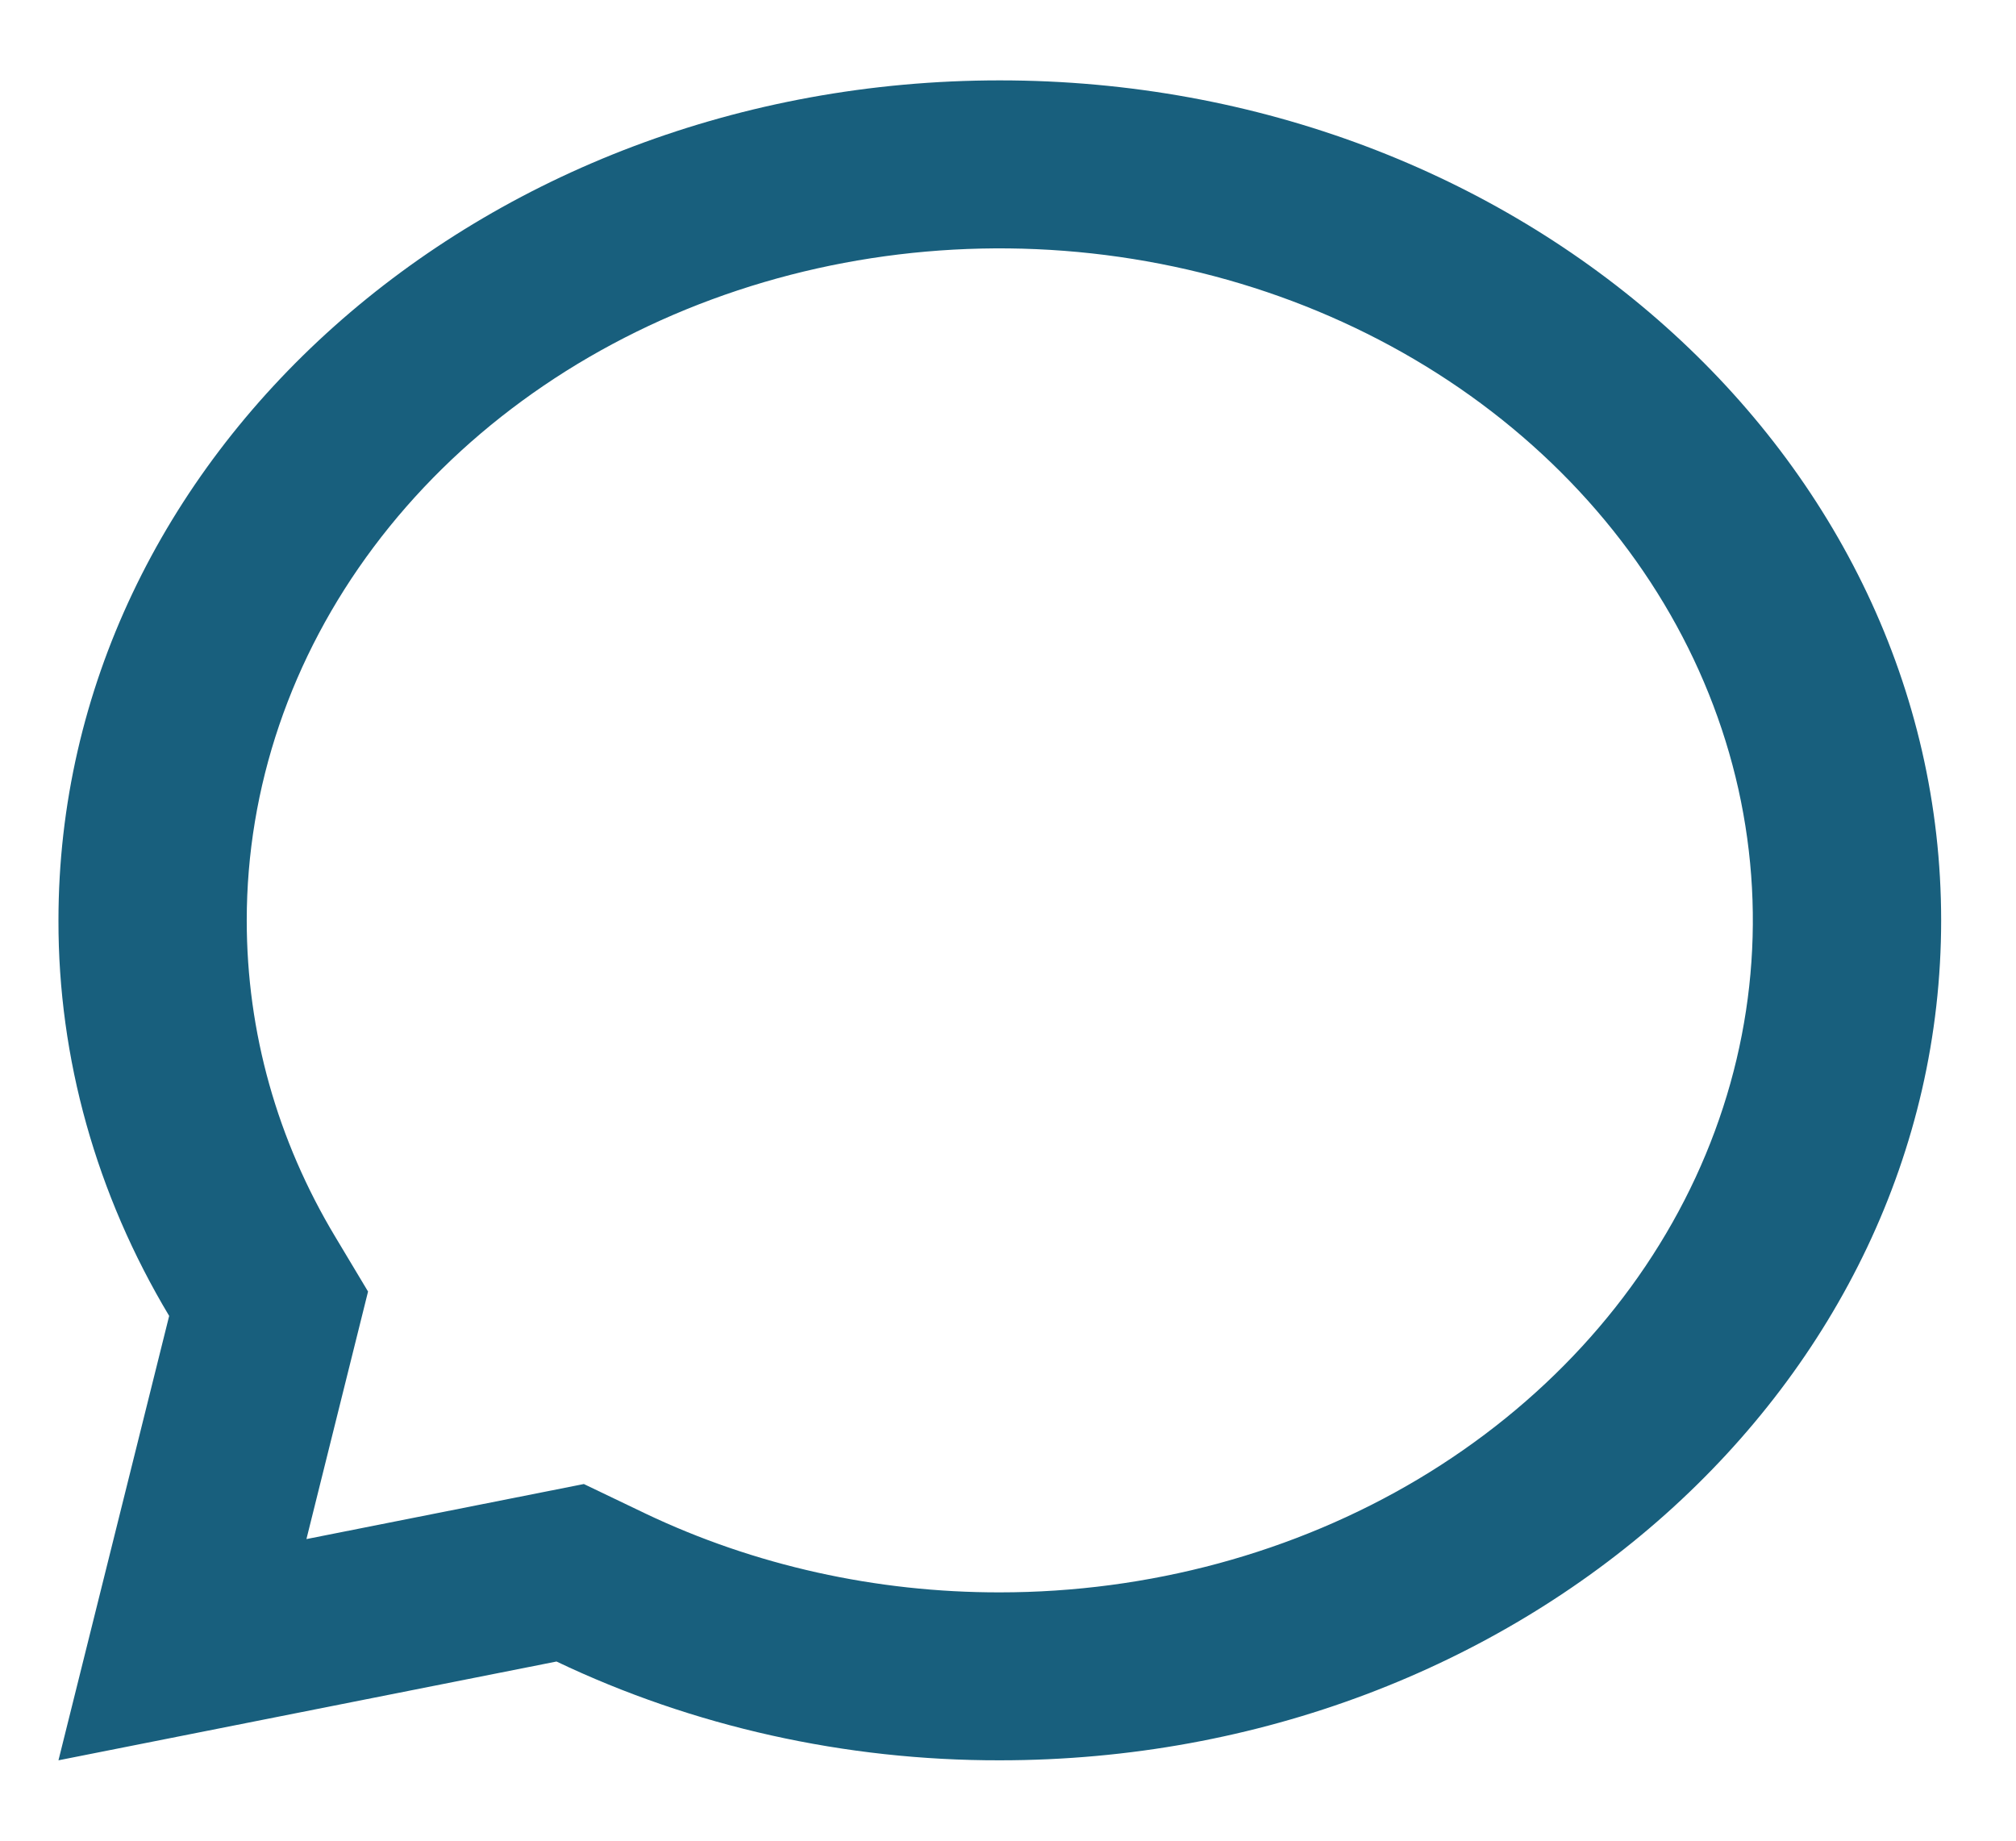 <svg width="23" height="21" viewBox="0 0 23 21" fill="none" xmlns="http://www.w3.org/2000/svg">
<path d="M6.349 18.956L0.667 20.083L1.93 15.013C1.098 13.624 0.664 12.074 0.667 10.5C0.667 5.207 5.475 0.917 11.406 0.917C17.338 0.917 22.146 5.207 22.146 10.5C22.146 15.793 17.338 20.083 11.406 20.083C9.642 20.086 7.905 19.698 6.349 18.956ZM6.661 16.931L7.362 17.267C8.606 17.86 9.996 18.169 11.406 18.167C13.105 18.167 14.767 17.717 16.18 16.875C17.592 16.032 18.694 14.835 19.344 13.434C19.994 12.033 20.164 10.492 19.833 9.004C19.501 7.517 18.683 6.151 17.481 5.079C16.28 4.007 14.749 3.276 13.082 2.981C11.416 2.685 9.688 2.837 8.119 3.417C6.549 3.997 5.207 4.98 4.263 6.241C3.319 7.501 2.815 8.984 2.815 10.5C2.815 11.778 3.164 13.009 3.824 14.109L4.199 14.735L3.496 17.559L6.661 16.931Z" fill="#185F7D"/>
</svg>
